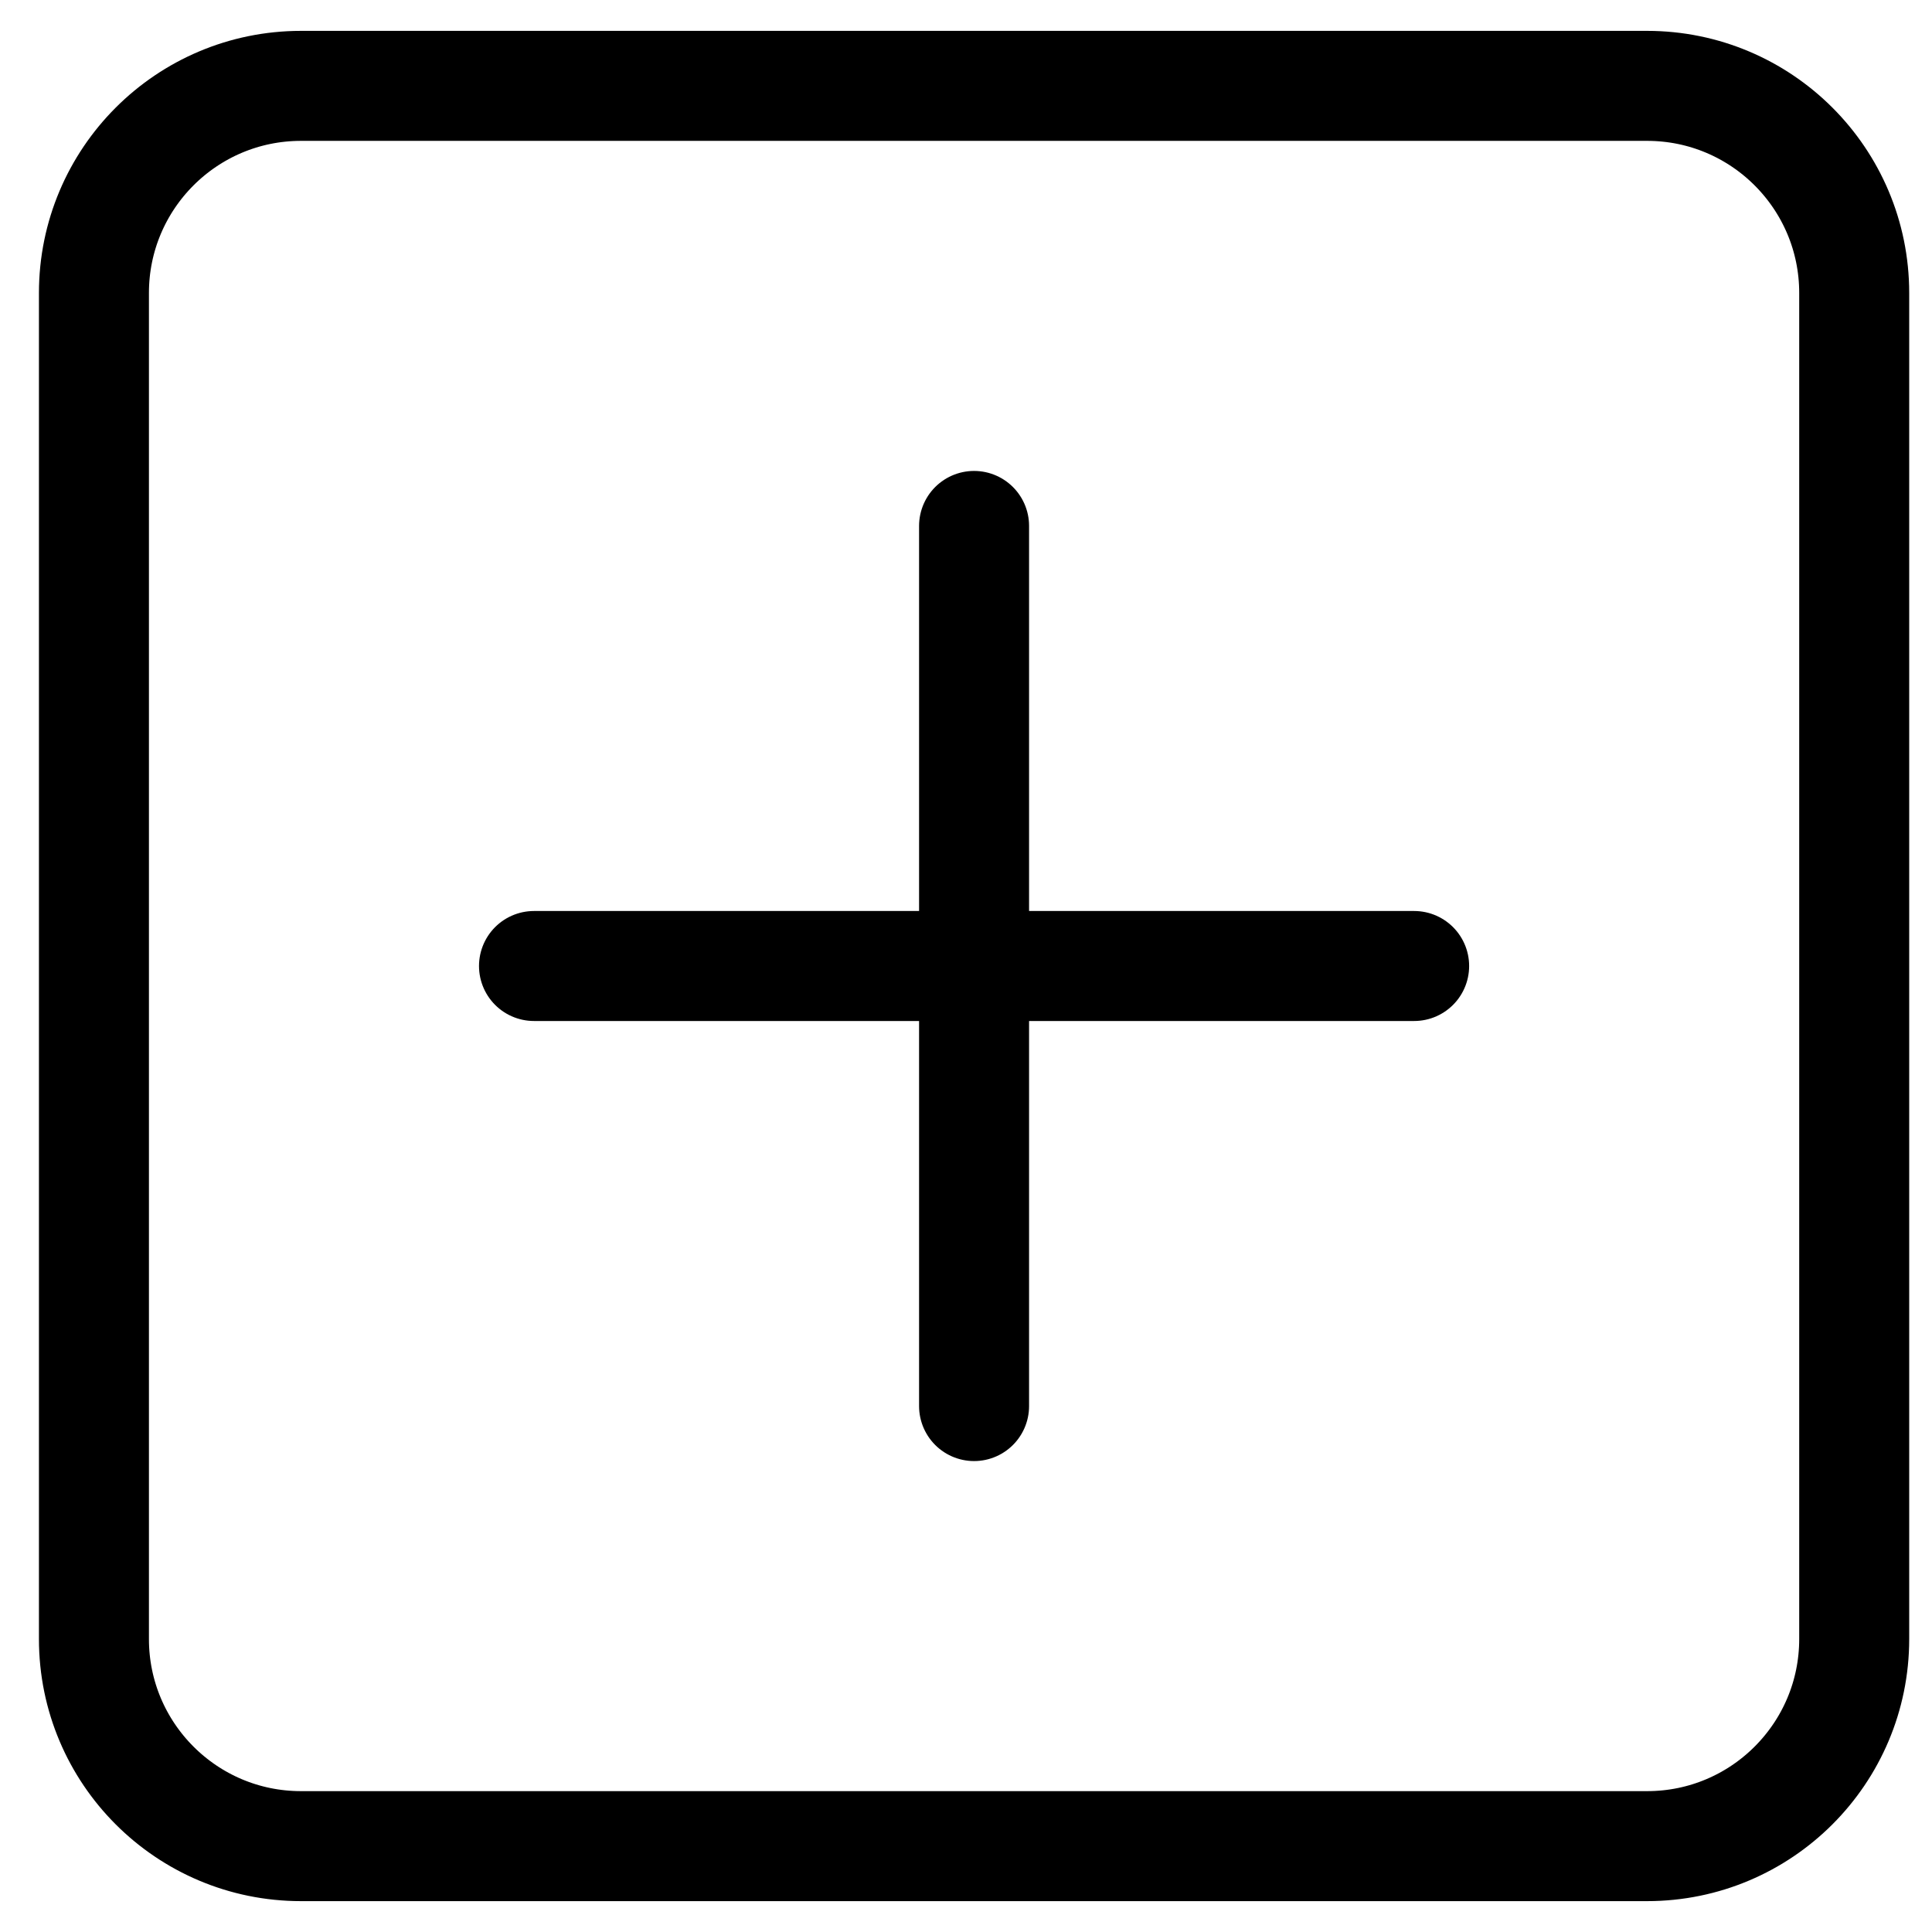 <svg width="45" height="45" viewBox="0 0 45 45" fill="none" xmlns="http://www.w3.org/2000/svg">
<path d="M12.438 22.5H22.688M22.688 22.5H32.938M22.688 22.5V12.25M22.688 22.5V32.75" stroke="black" stroke-width="2.562" stroke-linecap="round"/>
<path d="M27.511 43H34.746M43.188 10.441V18.882M9.423 43H11.835M7.011 2H38.364C41.028 2 43.188 4.16 43.188 6.824V38.176C43.188 40.84 41.028 43 38.364 43H7.011C4.347 43 2.188 40.84 2.188 38.176V6.824C2.188 4.16 4.347 2 7.011 2Z" stroke="black" stroke-width="2.562" stroke-linecap="round"/>
</svg>
